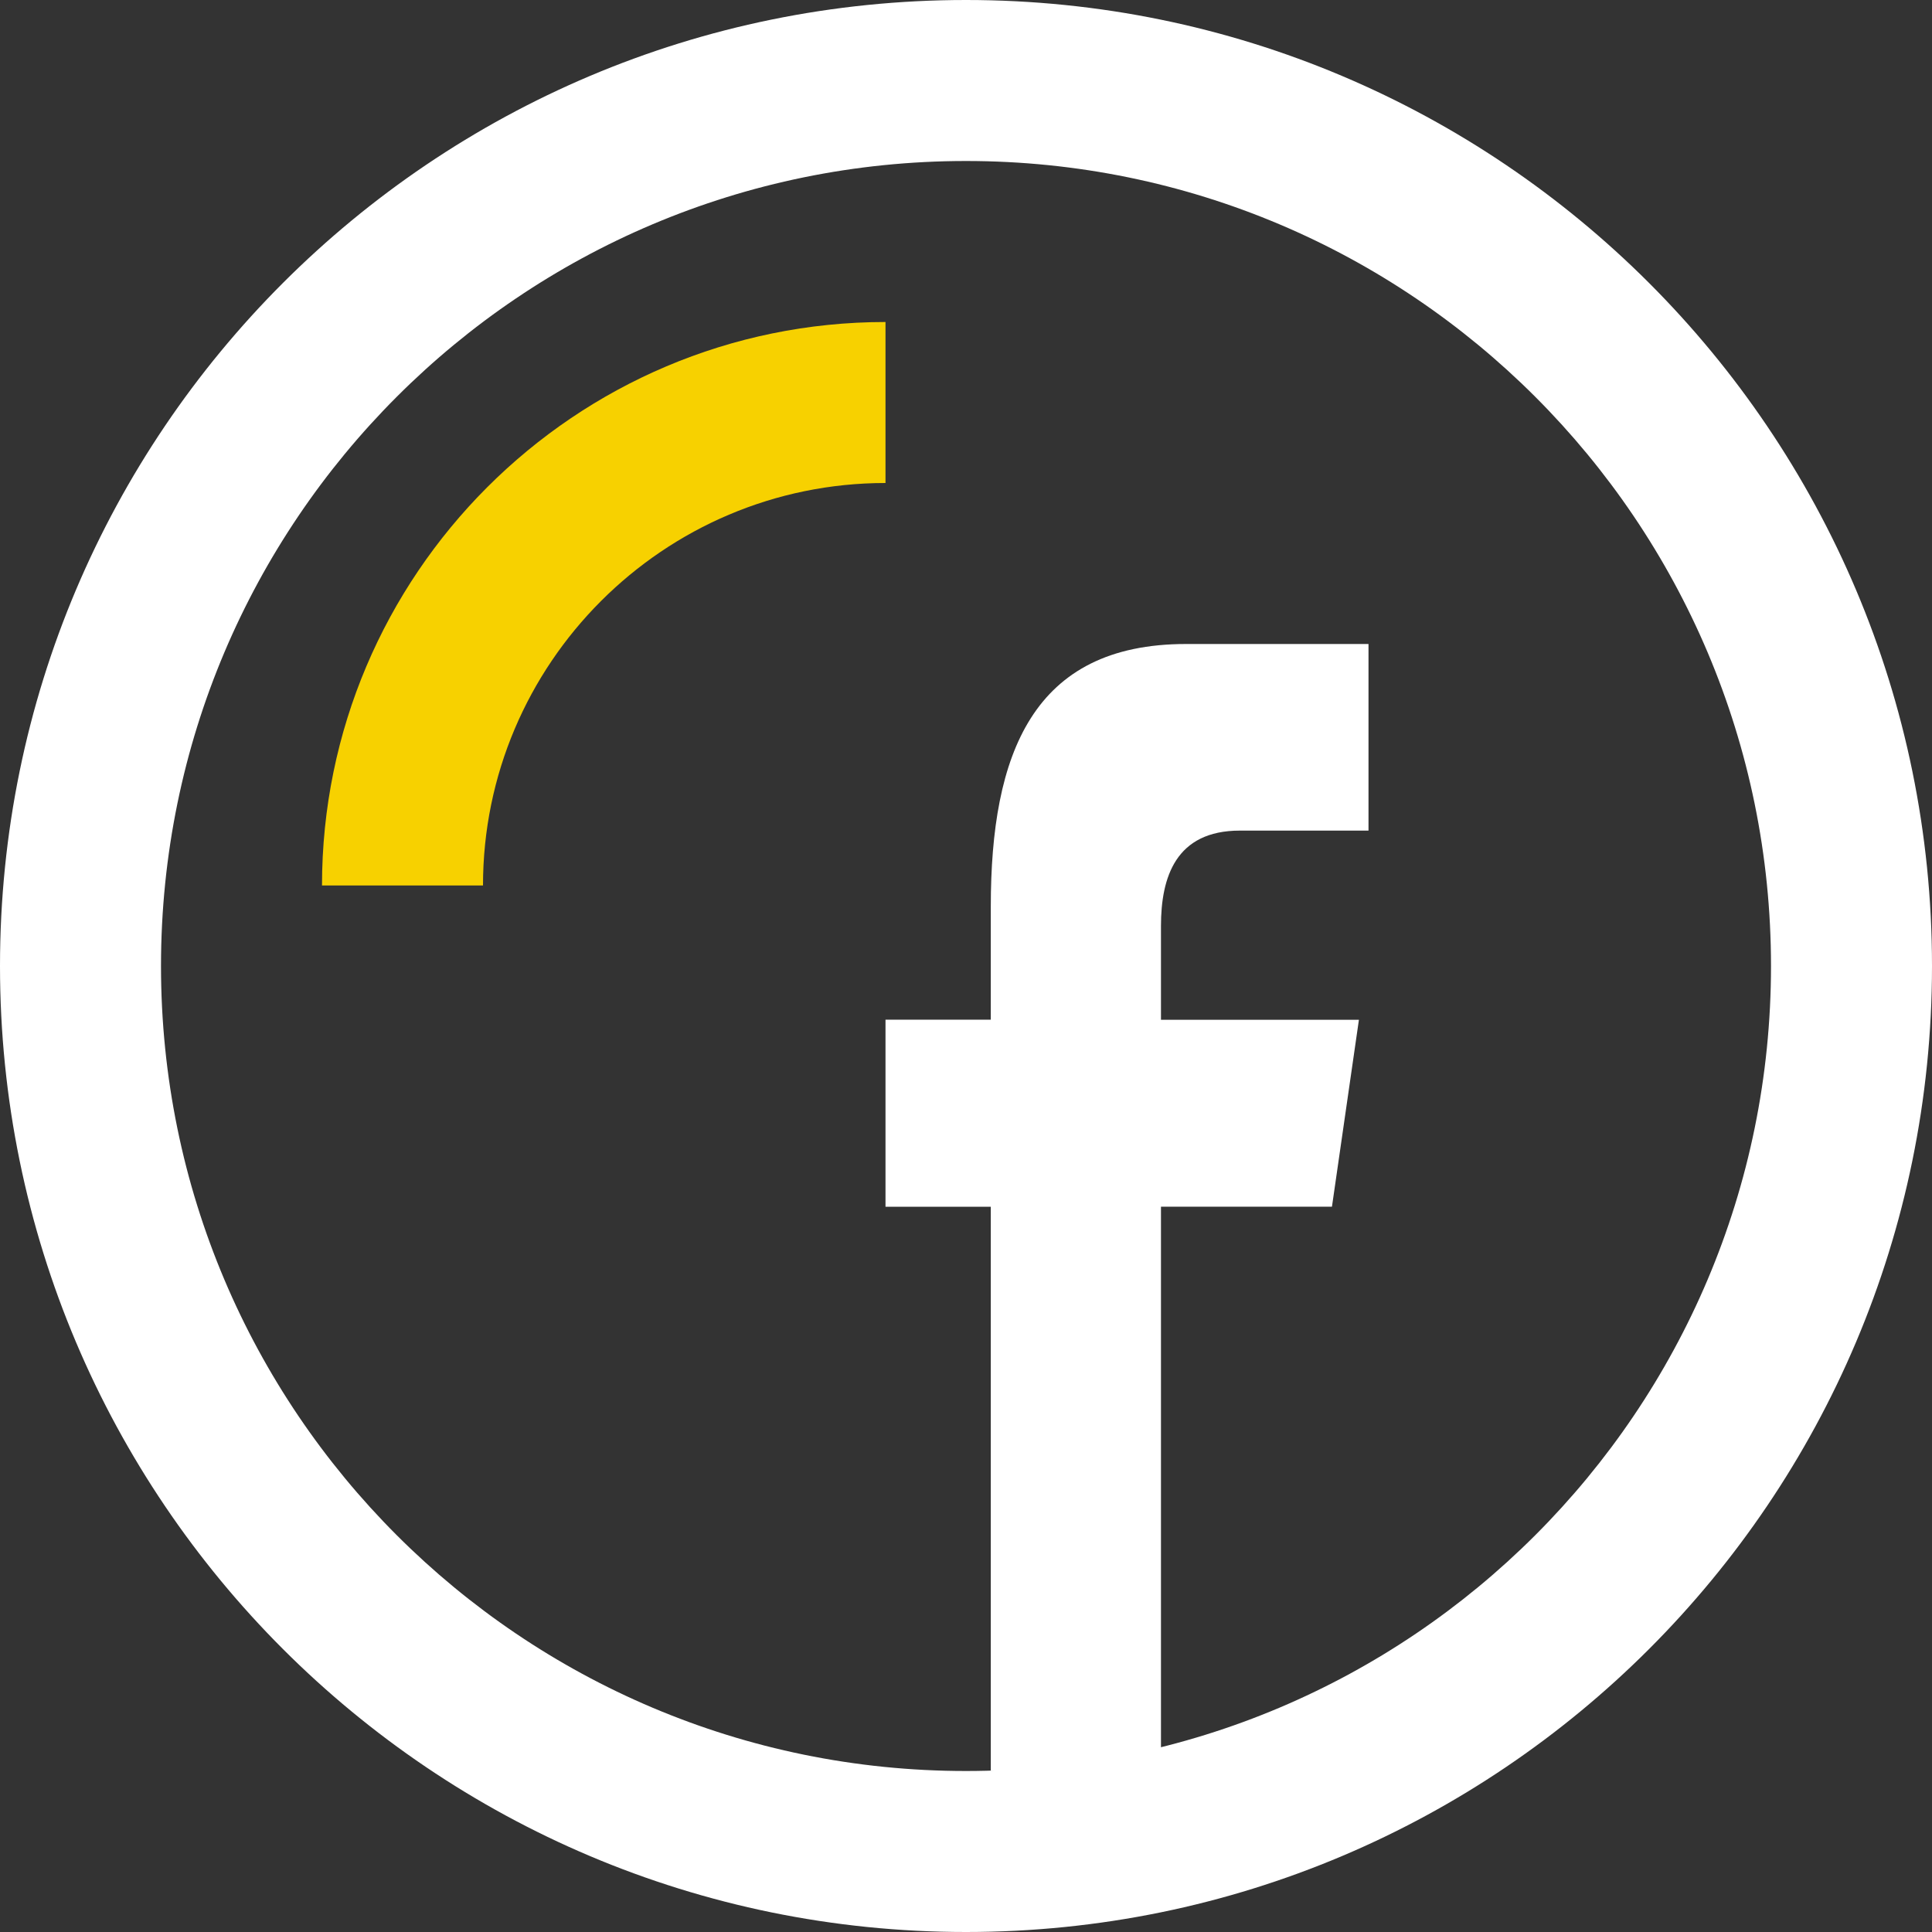 <svg xmlns="http://www.w3.org/2000/svg" width="24" height="24" viewBox="0 0 24 24"><rect x="0" y="0" width="24" height="24" fill="#333333" stroke="none"/><g><g><path fill="#fff" d="M2 12C2 6.477 6.477 2 12 2s10 4.477 10 10-4.477 10-10 10S2 17.523 2 12zm22 0c0-6.627-5.373-12-12-12S0 5.373 0 12s5.373 12 12 12 12-5.373 12-12z"/></g><g><path fill="#f7d100" d="M4 11h2c0-2.757 2.243-5 5-5V4c-3.86 0-7 3.14-7 7z"/></g><g><path fill="#fff" d="M14.422 22v-7.01h2.124l.335-2.322h-2.459v-1.165c0-.606.183-1.185.981-1.185H17V8h-2.267c-1.905 0-2.425 1.367-2.425 3.261v1.406H11v2.324h1.308V22h2.114z"/></g></g></svg>